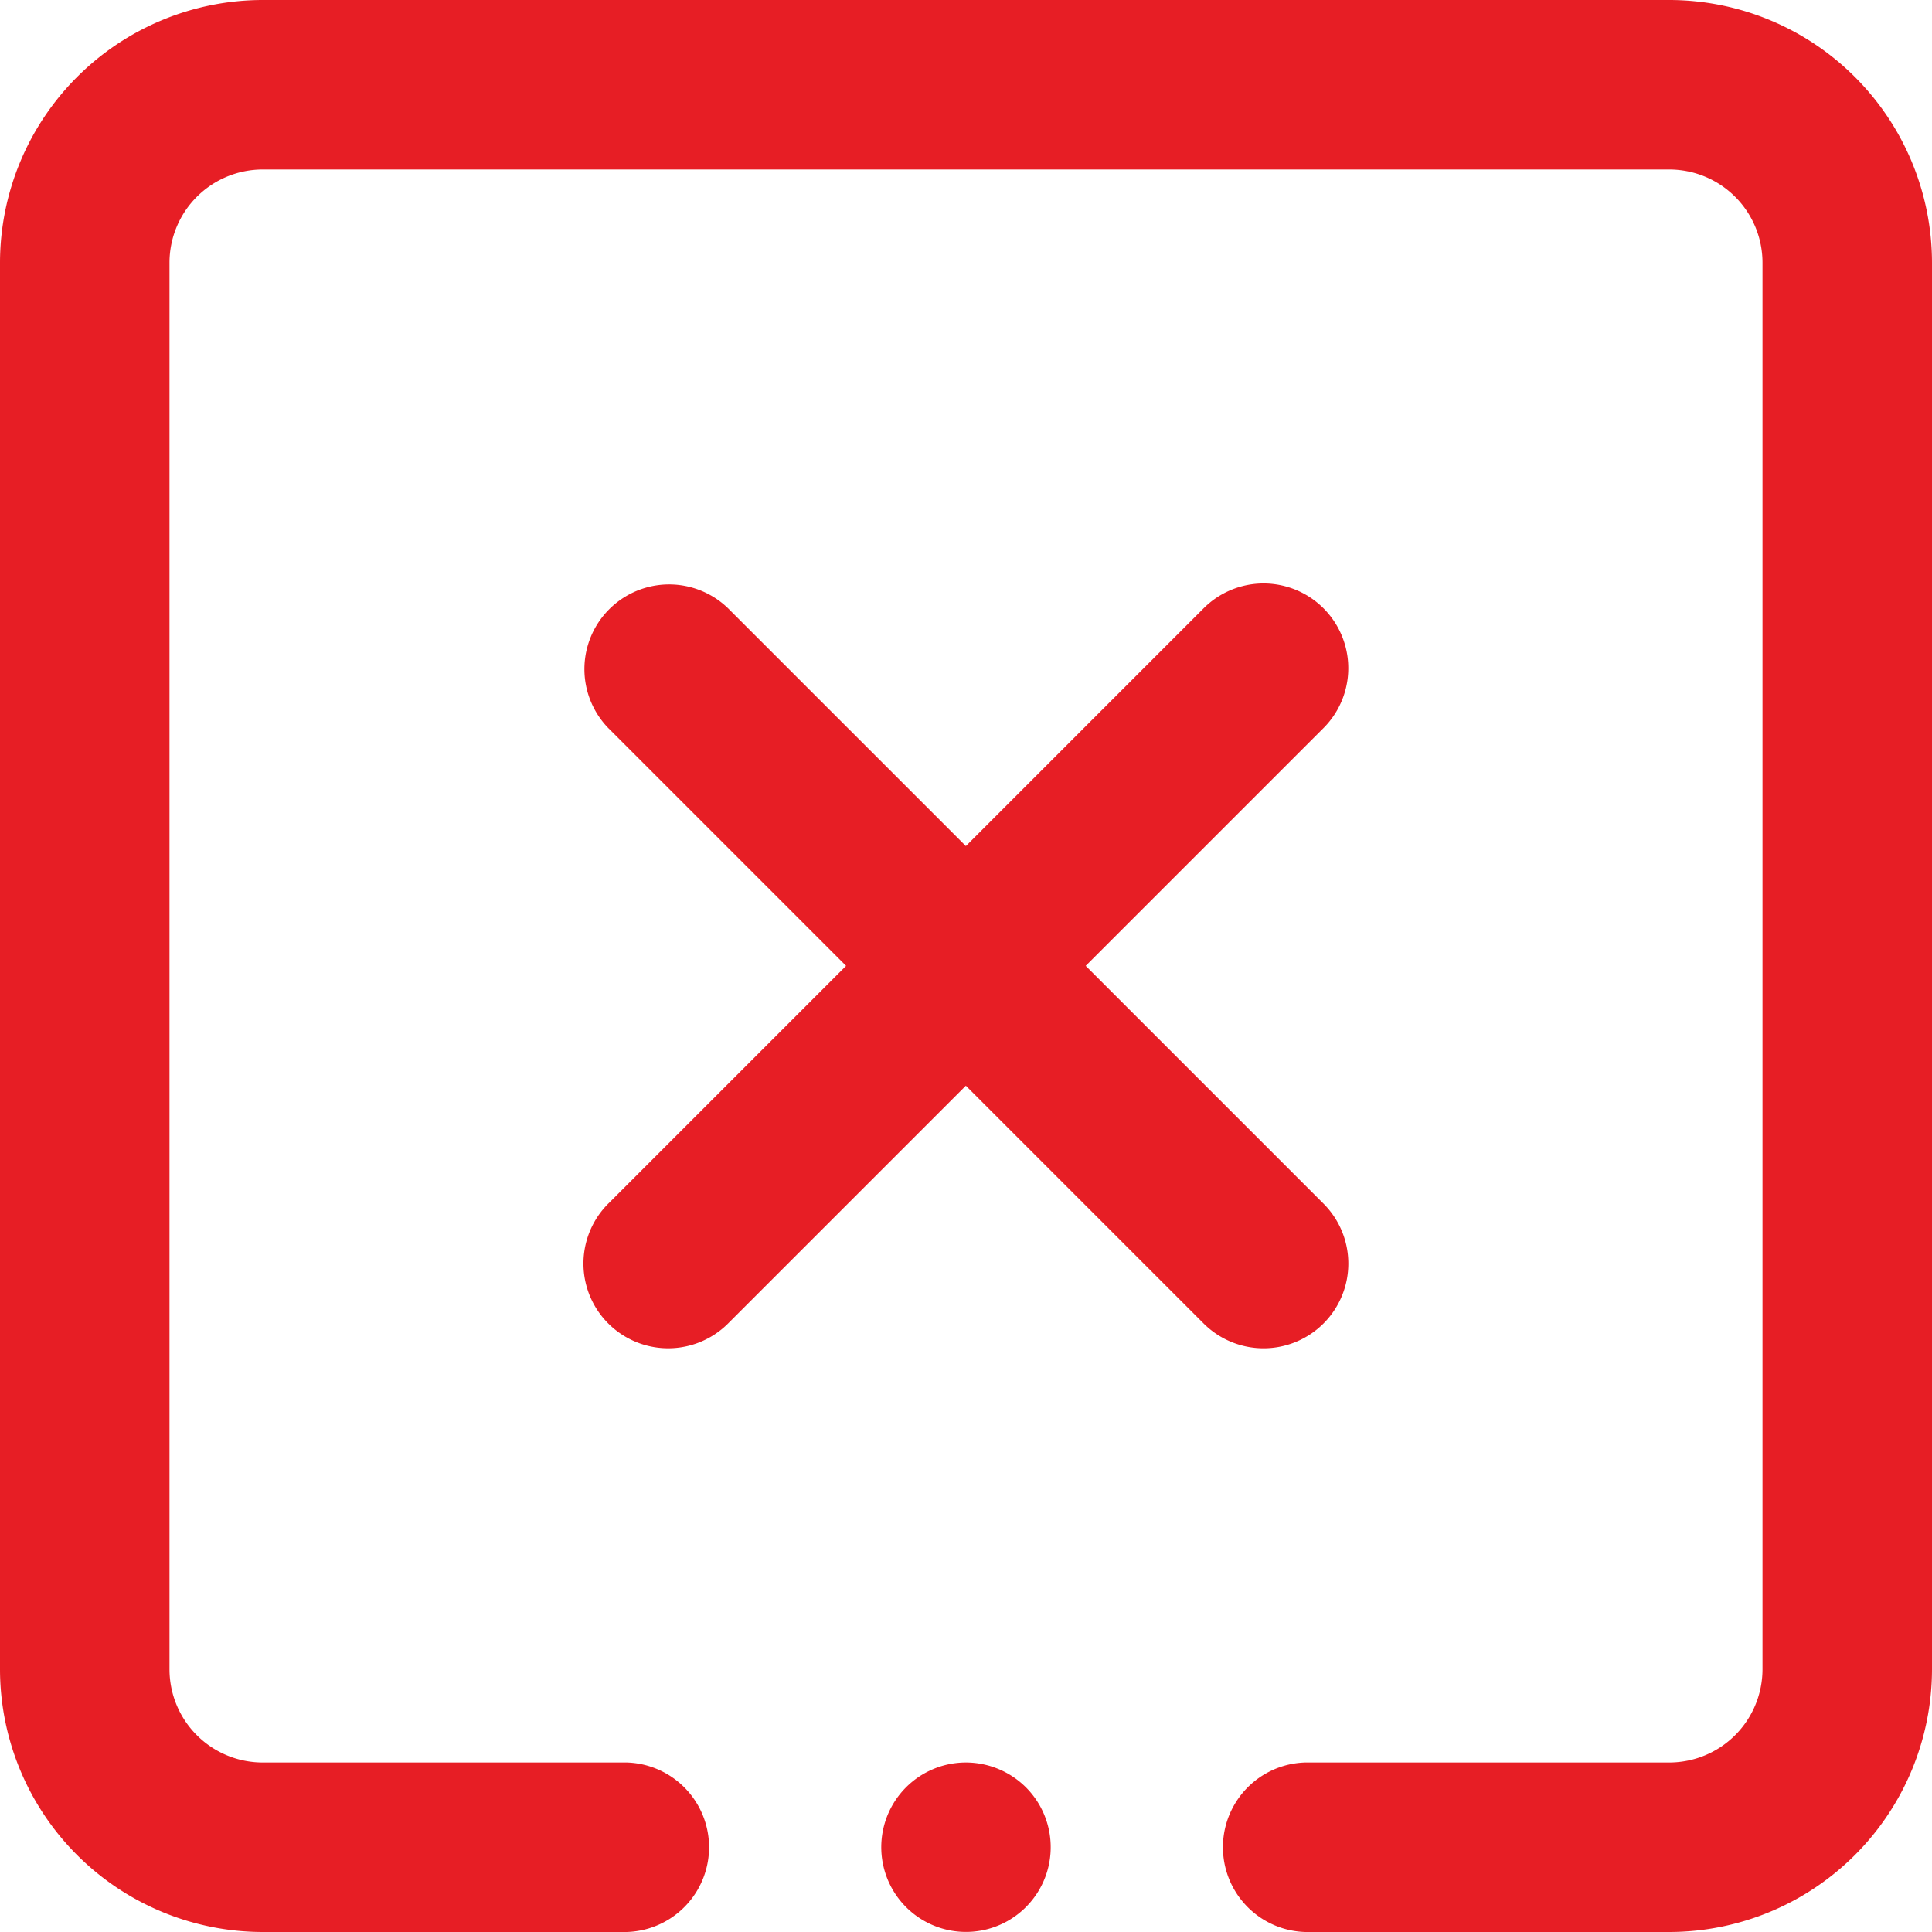 <svg xmlns="http://www.w3.org/2000/svg" width="26" height="26" viewBox="0 0 26 26">
<defs>
    <style>
      .cls-1 {
        fill: #e71e25;
        fill-rule: evenodd;
      }
    </style>
  </defs>
  <path id="отрицание" class="cls-1" d="M513.465,854h-18.93A3.539,3.539,0,0,0,491,857.535v18.93A3.539,3.539,0,0,0,494.535,880h4.9a1.141,1.141,0,0,0,0-2.281h-4.9a1.255,1.255,0,0,1-1.254-1.254v-18.93a1.255,1.255,0,0,1,1.254-1.254h18.93a1.255,1.255,0,0,1,1.254,1.254v18.93a1.256,1.256,0,0,1-1.254,1.254h-4.9a1.141,1.141,0,0,0,0,2.281h4.9A3.539,3.539,0,0,0,517,876.465v-18.93A3.539,3.539,0,0,0,513.465,854Zm-4.654,17.811a1.14,1.14,0,0,0,0-1.613l-3.2-3.2,3.2-3.2a1.14,1.14,0,1,0-1.613-1.612l-3.2,3.2-3.2-3.2a1.14,1.14,0,0,0-1.612,1.612l3.2,3.2-3.2,3.2a1.14,1.14,0,1,0,1.612,1.613l3.2-3.2,3.2,3.2A1.141,1.141,0,0,0,508.811,871.811ZM504,877.719a1.14,1.14,0,1,0,.806.334A1.148,1.148,0,0,0,504,877.719Z" transform="translate(-491 -854)"/>
</svg>
